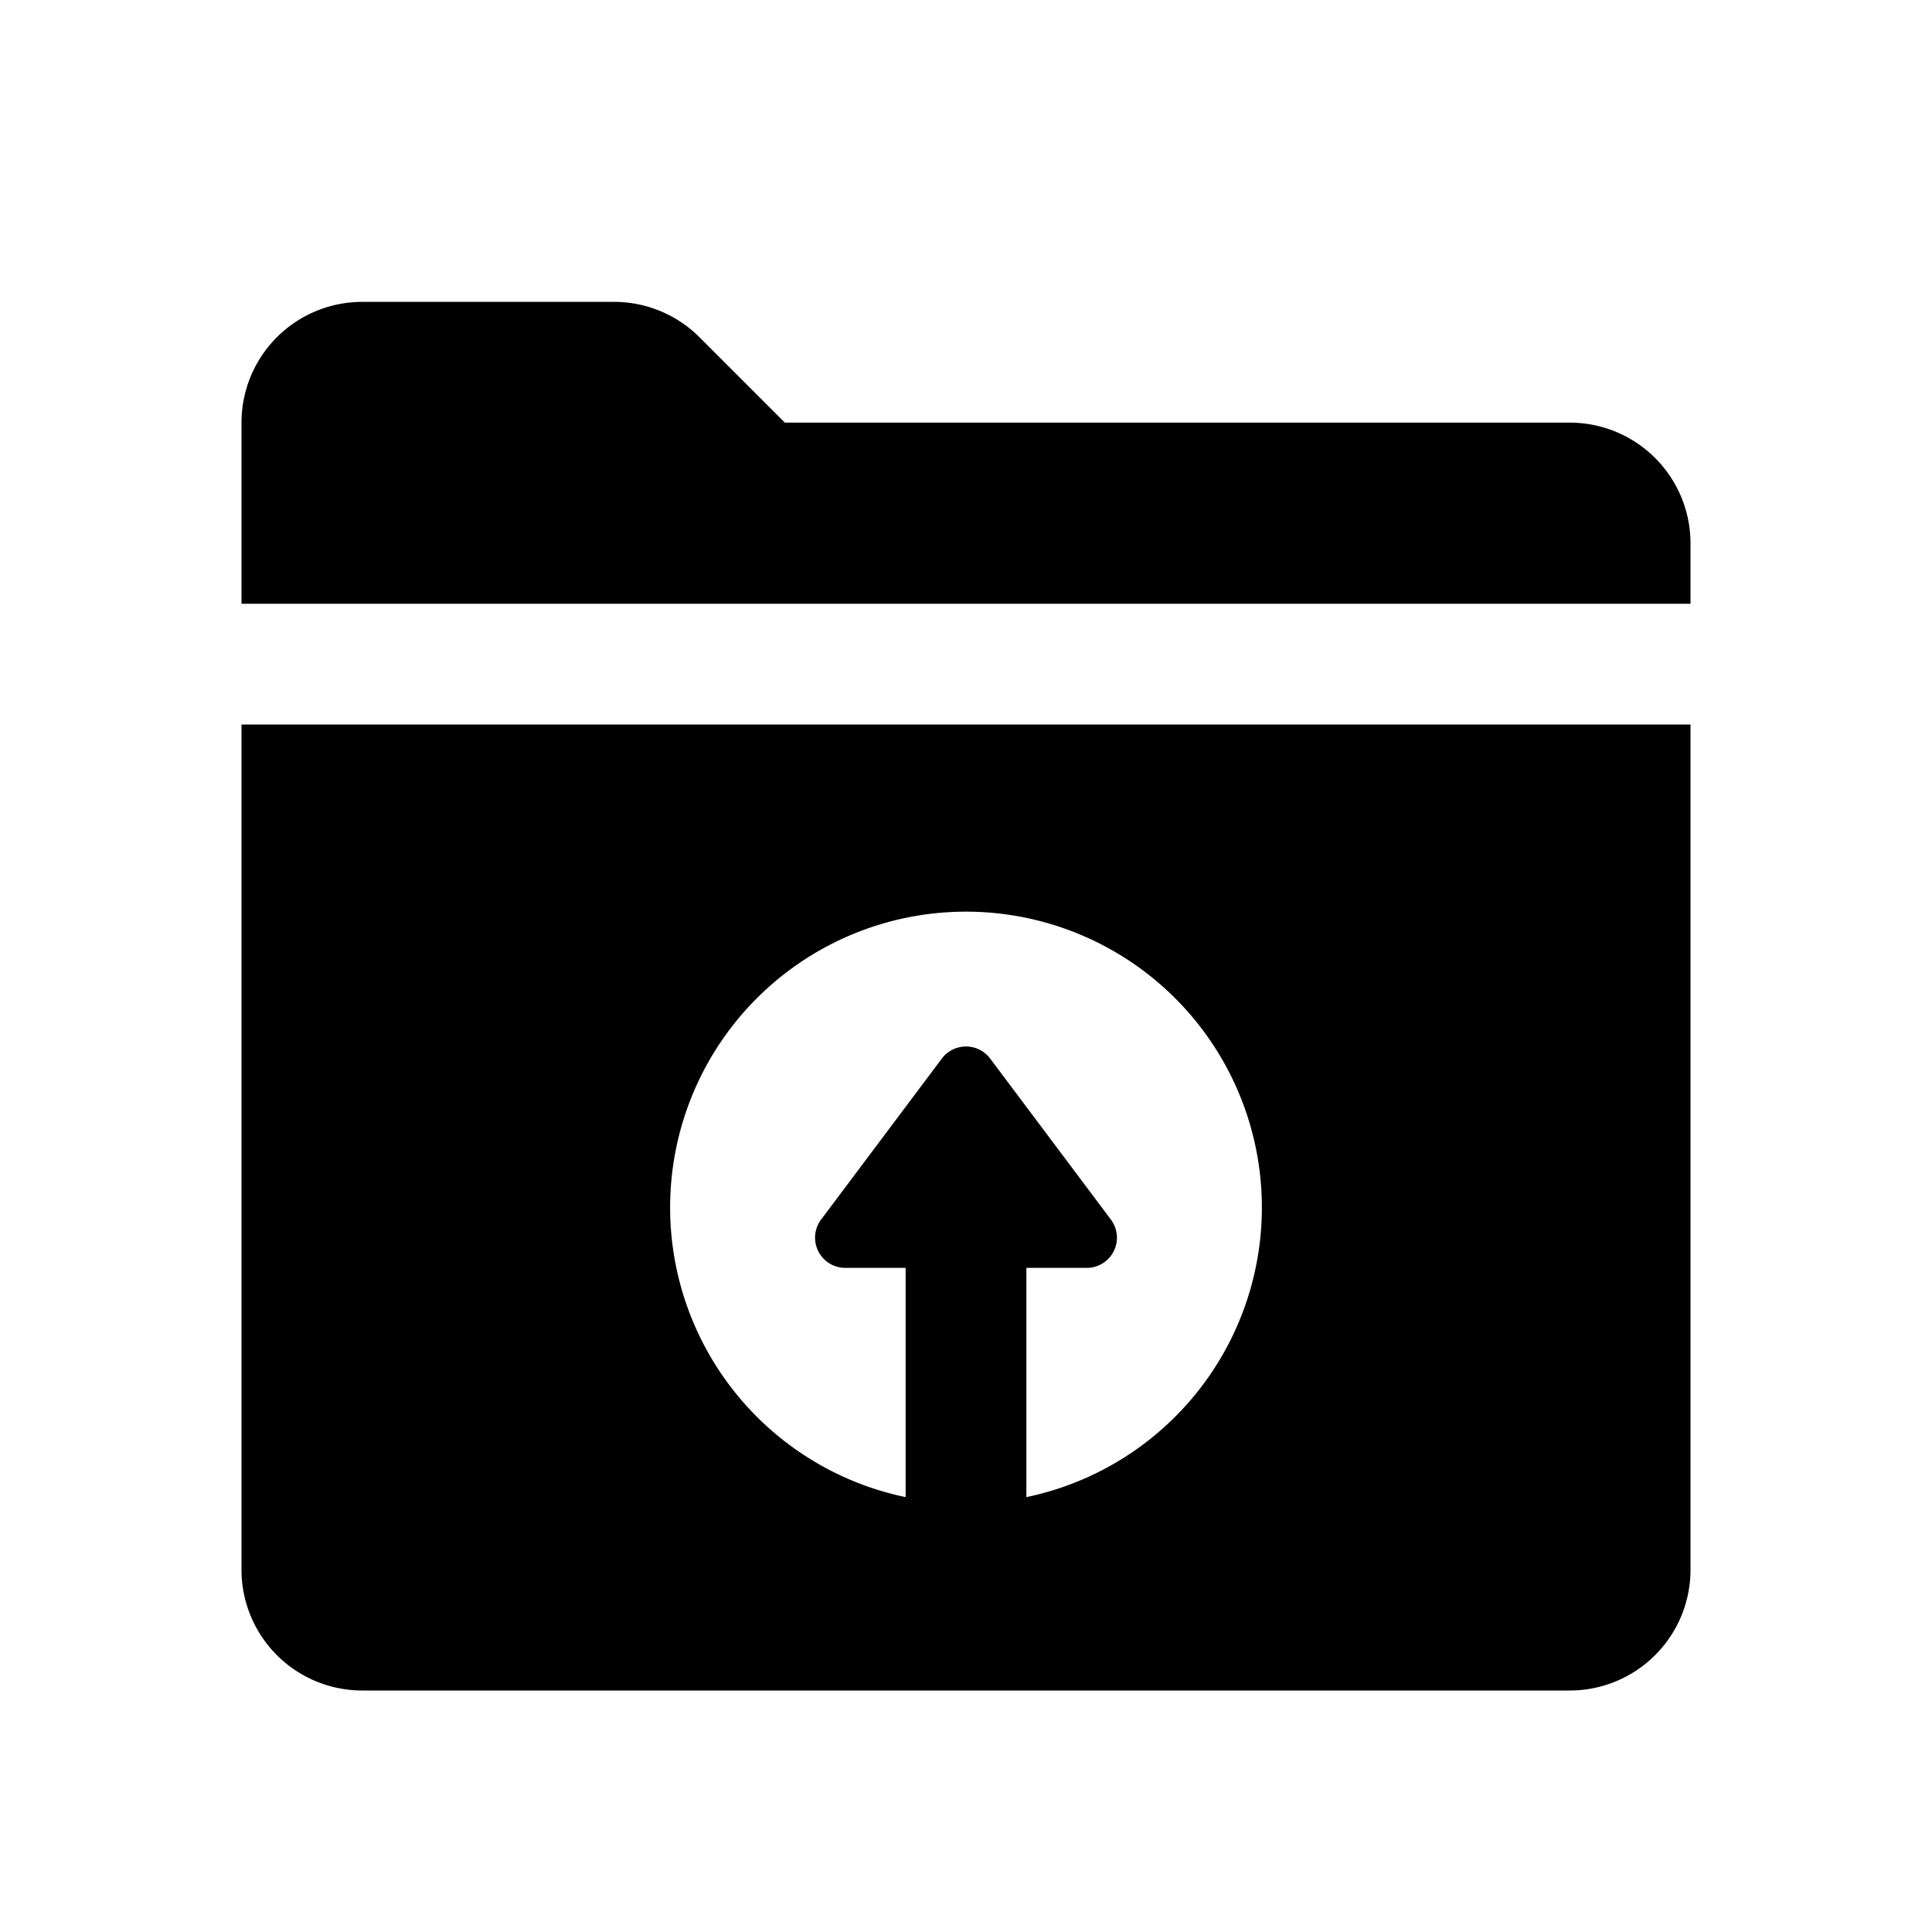 <svg id="glyphicons-filetypes" xmlns="http://www.w3.org/2000/svg" viewBox="0 0 32 32">
  <path id="folder-circle-up" d="M4,12H28V26a2,2,0,0,1-2,2H6a2,2,0,0,1-2-2ZM26,7H13L11.586,5.586A2,2,0,0,0,10.172,5H6A2,2,0,0,0,4,7v3H28V9A2,2,0,0,0,26,7ZM16,15.1a4.9,4.9,0,0,0-1,9.697V21H14a.5.5,0,0,1-.4-.8l2-2.667a.5.5,0,0,1,.8,0L18.4,20.2a.5.5,0,0,1-.4.8H17v3.797A4.9,4.9,0,0,0,16,15.1Z"/>
</svg>
